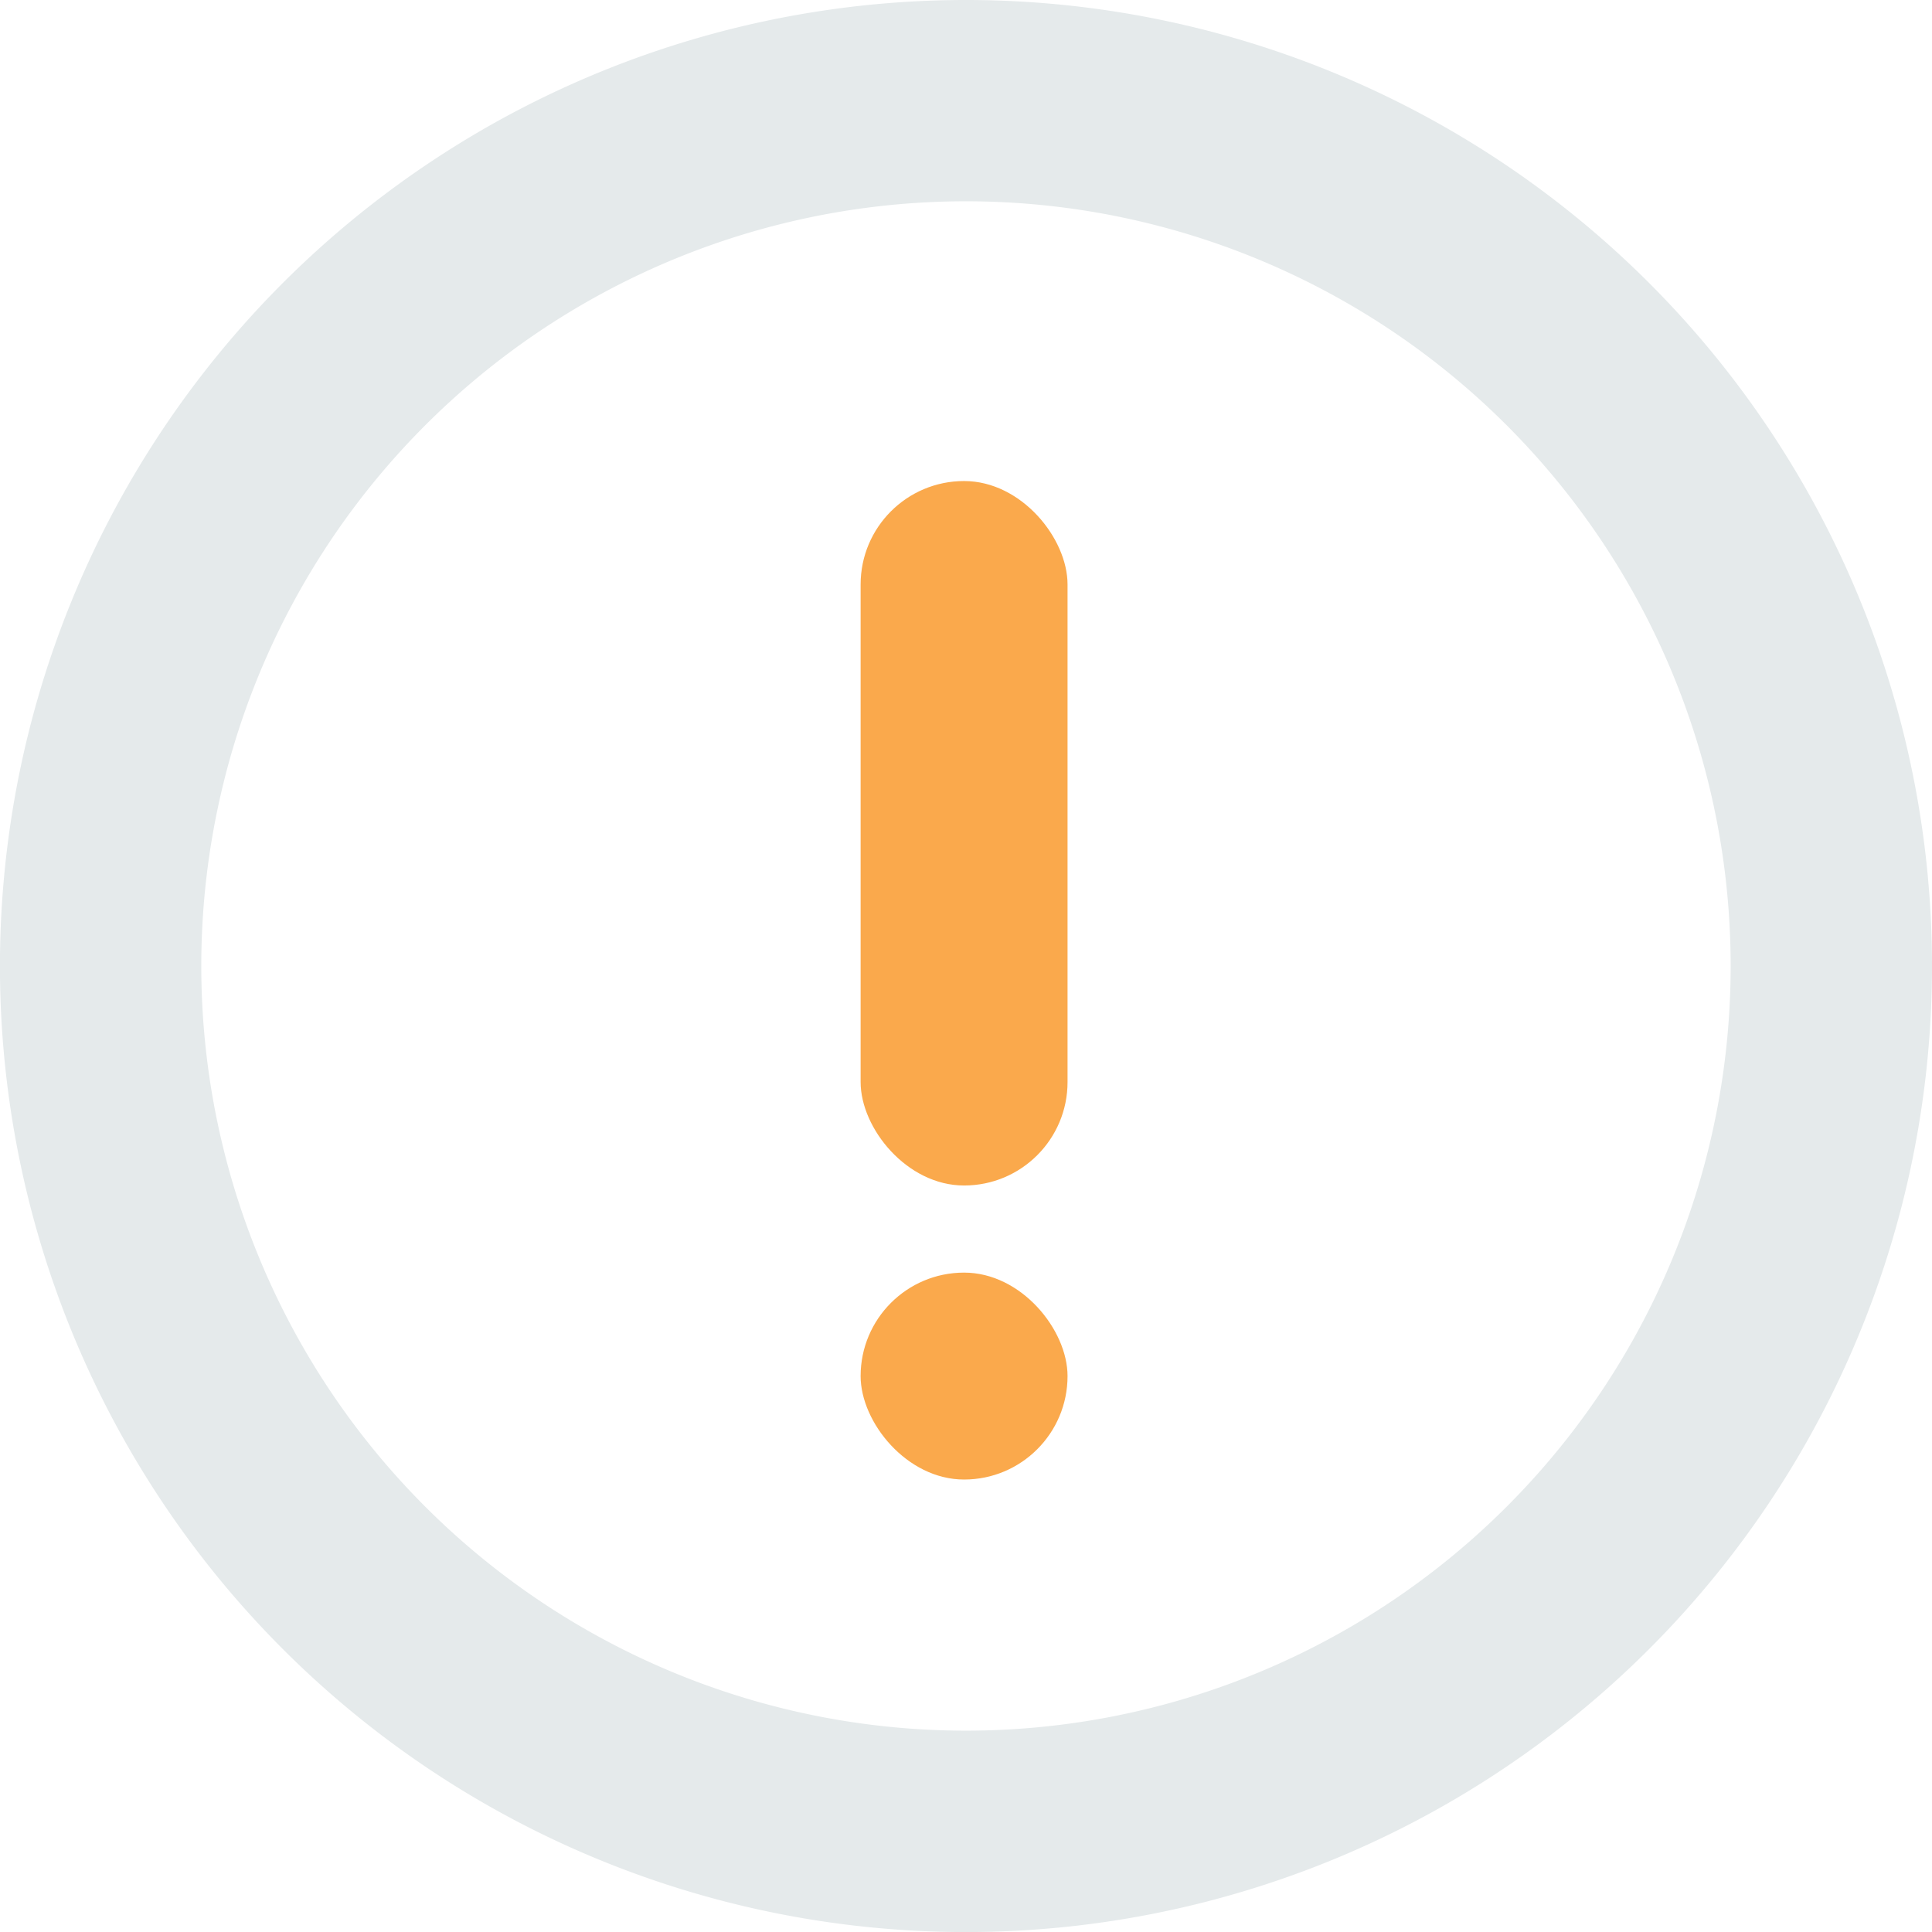<svg xmlns="http://www.w3.org/2000/svg" viewBox="0 0 332.67 332.67"><defs><style>.cls-1{fill:#faa94c;}.cls-2{fill:#e5eaeb;}</style></defs><title>no</title><g id="Слой_2" data-name="Слой 2"><g id="Слой_8" data-name="Слой 8"><rect class="cls-1" x="148.19" y="82.83" width="35.63" height="121.3" rx="17.81" ry="17.81"/><rect class="cls-1" x="148.19" y="219.13" width="35.63" height="35.63" rx="17.81" ry="17.81"/><path class="cls-2" d="M166.33,0A166.34,166.34,0,1,0,332.67,166.33,166.33,166.33,0,0,0,166.33,0Zm0,298A131.67,131.67,0,1,1,298,166.33,131.67,131.67,0,0,1,166.33,298Z"/></g></g></svg>